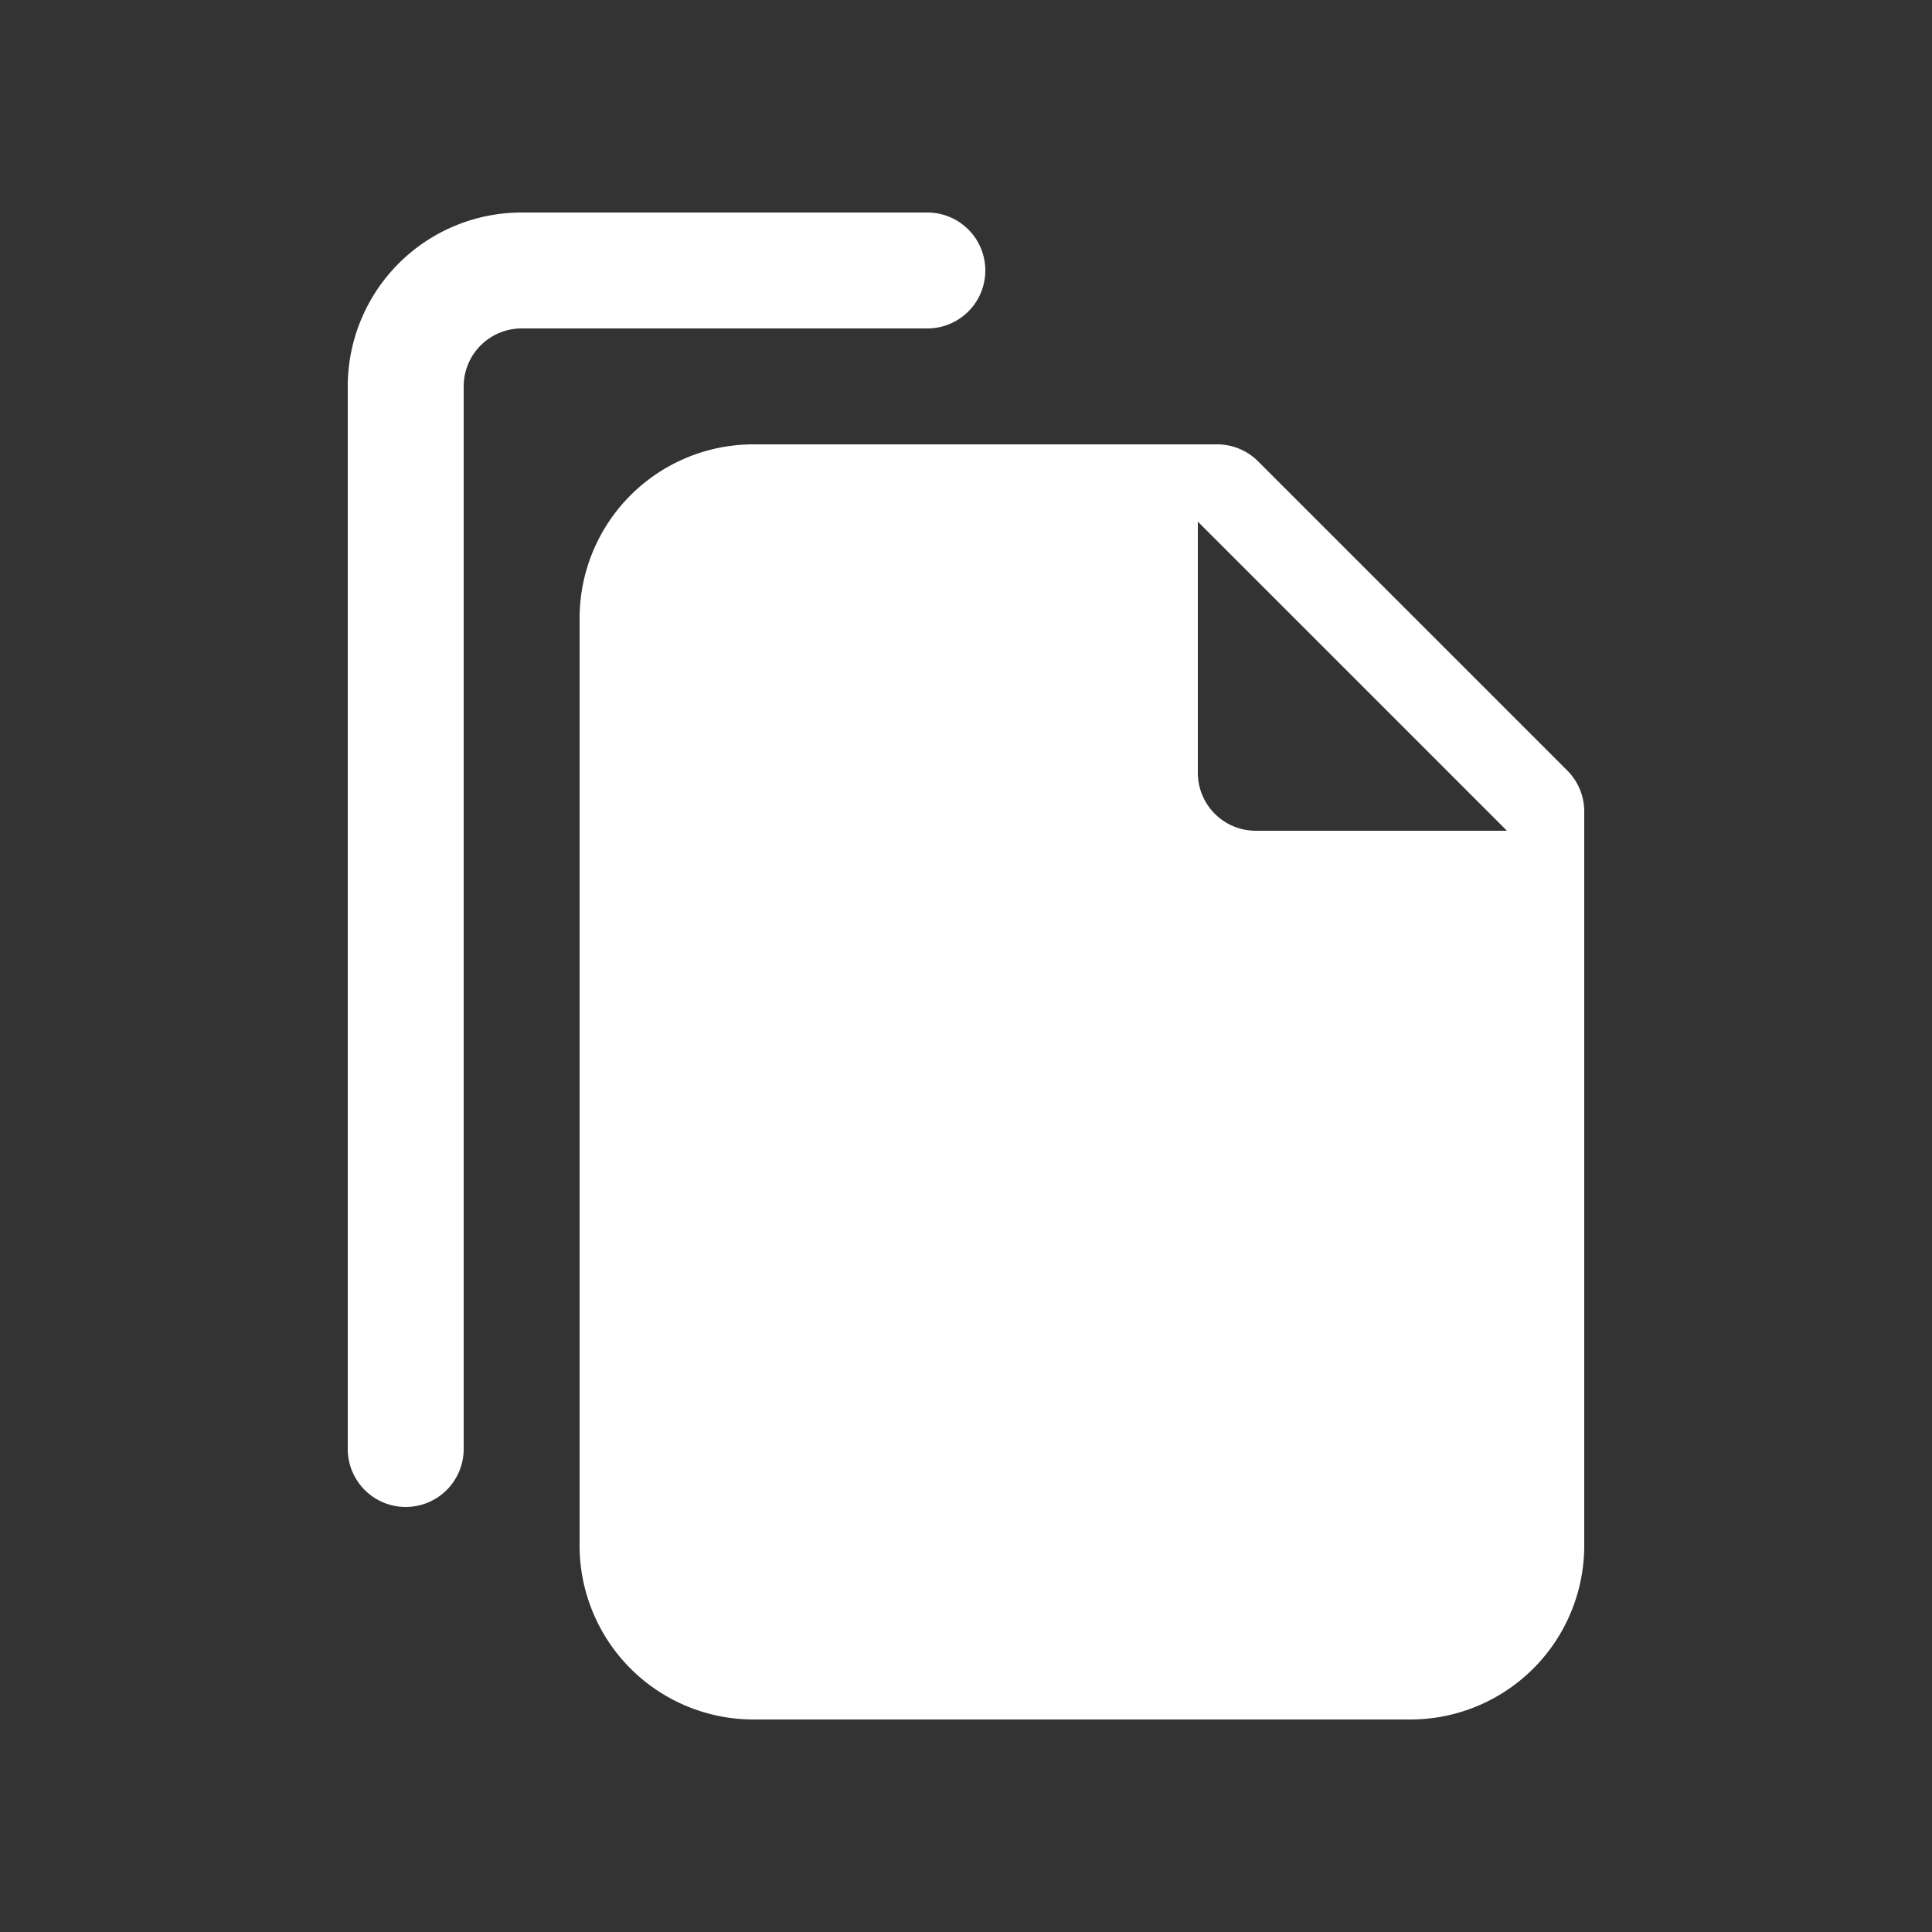 <?xml version="1.0" ?><svg data-name="Layer 2" height="100" id="Layer_2" viewBox="0 0 100 100" width="100" fill="#ffffff" xmlns="http://www.w3.org/2000/svg"><rect x="0" y="0" width="100" height="100" fill="#333333" stroke="none"/><title/><path d="M21,78a3,3,0,0,1-3-3V20a9,9,0,0,1,9-9H48a3,3,0,0,1,0,6H27a3,3,0,0,0-3,3V75A3,3,0,0,1,21,78Z"/><path d="M81.12,39.88l-16-16A3,3,0,0,0,63,23H39a9,9,0,0,0-9,9V80a9,9,0,0,0,9,9H73a9,9,0,0,0,9-9V42A3,3,0,0,0,81.12,39.88ZM65,43a3,3,0,0,1-3-3V27L78,43Z"/></svg>